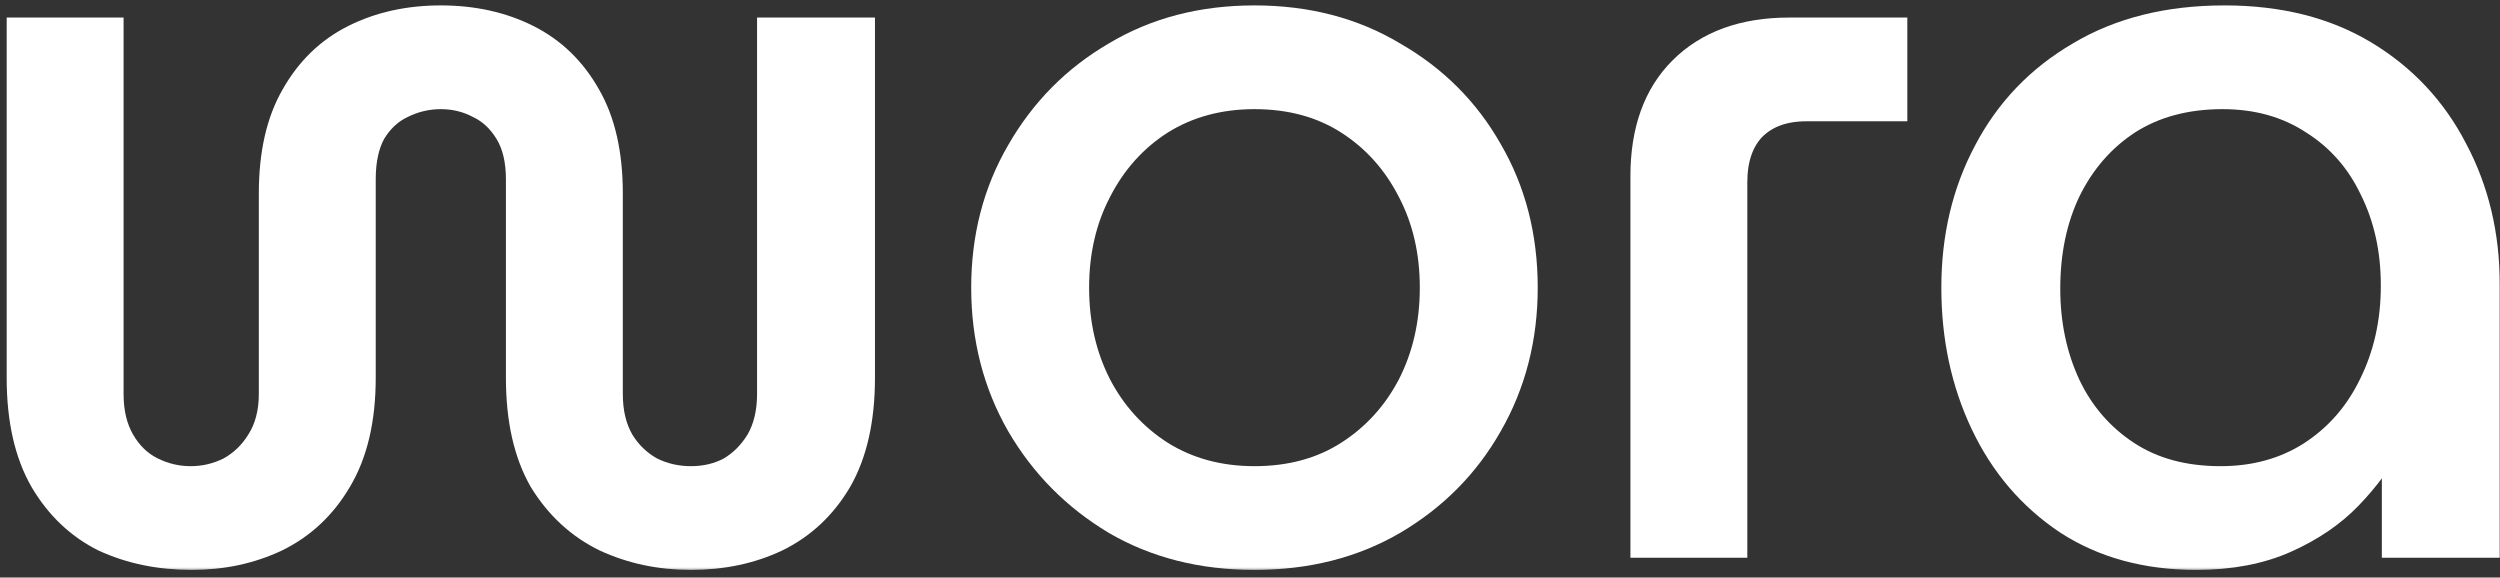 <svg width="316" height="73" viewBox="0 0 316 73" fill="none" xmlns="http://www.w3.org/2000/svg">
<rect x="0" y="0" width="316" height="73" fill="#333333" stroke="none"/>
<mask id="path-1-outside-1_533_4" maskUnits="userSpaceOnUse" x="0.344" y="0.184" width="316" height="72" fill="black">
<rect fill="white" x="0.344" y="0.184" width="316" height="72"/>
<path d="M24.232 70.536C20.136 70.536 16.424 69.768 13.096 68.232C9.853 66.611 7.25 64.136 5.288 60.808C3.325 57.395 2.344 53.043 2.344 47.752V3.72H14.12V49.8C14.12 52.104 14.589 54.067 15.528 55.688C16.466 57.309 17.704 58.504 19.24 59.272C20.776 60.04 22.397 60.424 24.104 60.424C25.81 60.424 27.432 60.04 28.968 59.272C30.504 58.419 31.741 57.224 32.68 55.688C33.704 54.067 34.216 52.104 34.216 49.8V24.456C34.216 19.421 35.154 15.283 37.032 12.04C38.909 8.712 41.469 6.237 44.712 4.616C47.954 2.995 51.624 2.184 55.72 2.184C59.816 2.184 63.485 2.995 66.728 4.616C69.97 6.237 72.53 8.712 74.408 12.04C76.285 15.283 77.224 19.421 77.224 24.456V49.8C77.224 52.104 77.693 54.067 78.632 55.688C79.57 57.224 80.808 58.419 82.344 59.272C83.88 60.04 85.544 60.424 87.336 60.424C89.128 60.424 90.749 60.04 92.2 59.272C93.65 58.419 94.845 57.224 95.784 55.688C96.722 54.067 97.192 52.104 97.192 49.8V3.72H109.096V47.752C109.096 53.043 108.114 57.395 106.152 60.808C104.189 64.136 101.544 66.611 98.216 68.232C94.973 69.768 91.346 70.536 87.336 70.536C83.41 70.536 79.784 69.768 76.456 68.232C73.128 66.611 70.44 64.136 68.392 60.808C66.429 57.395 65.448 53.043 65.448 47.752V22.664C65.448 20.275 64.978 18.312 64.04 16.776C63.101 15.24 61.906 14.131 60.456 13.448C59.005 12.68 57.426 12.296 55.72 12.296C54.013 12.296 52.392 12.68 50.856 13.448C49.405 14.131 48.21 15.24 47.272 16.776C46.418 18.312 45.992 20.275 45.992 22.664V47.752C45.992 53.043 44.968 57.395 42.92 60.808C40.957 64.136 38.312 66.611 34.984 68.232C31.741 69.768 28.157 70.536 24.232 70.536Z"/>
<path d="M158.564 70.536C151.908 70.536 146.02 69.043 140.9 66.056C135.78 62.984 131.726 58.888 128.74 53.768C125.753 48.563 124.26 42.76 124.26 36.36C124.26 29.96 125.753 24.2 128.74 19.08C131.726 13.875 135.78 9.779 140.9 6.792C146.02 3.72 151.908 2.184 158.564 2.184C165.22 2.184 171.108 3.72 176.228 6.792C181.433 9.779 185.486 13.832 188.388 18.952C191.374 24.072 192.868 29.875 192.868 36.36C192.868 42.76 191.374 48.563 188.388 53.768C185.486 58.888 181.433 62.984 176.228 66.056C171.108 69.043 165.22 70.536 158.564 70.536ZM158.564 60.424C163.086 60.424 167.012 59.357 170.34 57.224C173.668 55.091 176.27 52.232 178.148 48.648C180.025 44.979 180.964 40.883 180.964 36.36C180.964 31.837 180.025 27.784 178.148 24.2C176.27 20.531 173.668 17.629 170.34 15.496C167.012 13.363 163.086 12.296 158.564 12.296C154.126 12.296 150.201 13.363 146.788 15.496C143.46 17.629 140.857 20.531 138.98 24.2C137.102 27.784 136.164 31.837 136.164 36.36C136.164 40.883 137.102 44.979 138.98 48.648C140.857 52.232 143.46 55.091 146.788 57.224C150.201 59.357 154.126 60.424 158.564 60.424Z"/>
<path d="M207.585 69V22.28C207.585 16.477 209.206 11.955 212.449 8.712C215.777 5.384 220.342 3.72 226.145 3.72H239.585V13.832H228.321C225.505 13.832 223.286 14.643 221.665 16.264C220.129 17.885 219.361 20.147 219.361 23.048V69H207.585Z"/>
<path d="M277.605 70.536C271.29 70.536 265.829 69.043 261.221 66.056C256.613 62.984 253.071 58.845 250.597 53.64C248.122 48.435 246.885 42.675 246.885 36.36C246.885 29.96 248.25 24.2 250.981 19.08C253.711 13.875 257.637 9.779 262.757 6.792C267.877 3.72 274.021 2.184 281.189 2.184C288.101 2.184 294.031 3.677 298.981 6.664C303.93 9.651 307.727 13.704 310.373 18.824C313.103 23.944 314.469 29.661 314.469 35.976V69H302.565V55.688H302.309C301.029 58.163 299.279 60.552 297.061 62.856C294.927 65.075 292.239 66.909 288.997 68.36C285.754 69.811 281.957 70.536 277.605 70.536ZM280.677 60.424C284.943 60.424 288.698 59.4 291.941 57.352C295.269 55.219 297.829 52.317 299.621 48.648C301.498 44.893 302.437 40.712 302.437 36.104C302.437 31.581 301.541 27.528 299.749 23.944C298.042 20.36 295.567 17.544 292.325 15.496C289.082 13.363 285.285 12.296 280.933 12.296C276.325 12.296 272.357 13.363 269.029 15.496C265.786 17.629 263.269 20.531 261.477 24.2C259.77 27.784 258.917 31.88 258.917 36.488C258.917 40.925 259.77 44.979 261.477 48.648C263.183 52.232 265.658 55.091 268.901 57.224C272.143 59.357 276.069 60.424 280.677 60.424Z"/>
</mask>
<path d="M24.232 70.536C20.136 70.536 16.424 69.768 13.096 68.232C9.853 66.611 7.25 64.136 5.288 60.808C3.325 57.395 2.344 53.043 2.344 47.752V3.72H14.12V49.8C14.12 52.104 14.589 54.067 15.528 55.688C16.466 57.309 17.704 58.504 19.24 59.272C20.776 60.04 22.397 60.424 24.104 60.424C25.81 60.424 27.432 60.04 28.968 59.272C30.504 58.419 31.741 57.224 32.68 55.688C33.704 54.067 34.216 52.104 34.216 49.8V24.456C34.216 19.421 35.154 15.283 37.032 12.04C38.909 8.712 41.469 6.237 44.712 4.616C47.954 2.995 51.624 2.184 55.72 2.184C59.816 2.184 63.485 2.995 66.728 4.616C69.97 6.237 72.53 8.712 74.408 12.04C76.285 15.283 77.224 19.421 77.224 24.456V49.8C77.224 52.104 77.693 54.067 78.632 55.688C79.57 57.224 80.808 58.419 82.344 59.272C83.88 60.04 85.544 60.424 87.336 60.424C89.128 60.424 90.749 60.04 92.2 59.272C93.65 58.419 94.845 57.224 95.784 55.688C96.722 54.067 97.192 52.104 97.192 49.8V3.72H109.096V47.752C109.096 53.043 108.114 57.395 106.152 60.808C104.189 64.136 101.544 66.611 98.216 68.232C94.973 69.768 91.346 70.536 87.336 70.536C83.41 70.536 79.784 69.768 76.456 68.232C73.128 66.611 70.44 64.136 68.392 60.808C66.429 57.395 65.448 53.043 65.448 47.752V22.664C65.448 20.275 64.978 18.312 64.04 16.776C63.101 15.24 61.906 14.131 60.456 13.448C59.005 12.68 57.426 12.296 55.72 12.296C54.013 12.296 52.392 12.68 50.856 13.448C49.405 14.131 48.21 15.24 47.272 16.776C46.418 18.312 45.992 20.275 45.992 22.664V47.752C45.992 53.043 44.968 57.395 42.92 60.808C40.957 64.136 38.312 66.611 34.984 68.232C31.741 69.768 28.157 70.536 24.232 70.536Z" fill="white"/>
<path d="M158.564 70.536C151.908 70.536 146.02 69.043 140.9 66.056C135.78 62.984 131.726 58.888 128.74 53.768C125.753 48.563 124.26 42.76 124.26 36.36C124.26 29.96 125.753 24.2 128.74 19.08C131.726 13.875 135.78 9.779 140.9 6.792C146.02 3.72 151.908 2.184 158.564 2.184C165.22 2.184 171.108 3.72 176.228 6.792C181.433 9.779 185.486 13.832 188.388 18.952C191.374 24.072 192.868 29.875 192.868 36.36C192.868 42.76 191.374 48.563 188.388 53.768C185.486 58.888 181.433 62.984 176.228 66.056C171.108 69.043 165.22 70.536 158.564 70.536ZM158.564 60.424C163.086 60.424 167.012 59.357 170.34 57.224C173.668 55.091 176.27 52.232 178.148 48.648C180.025 44.979 180.964 40.883 180.964 36.36C180.964 31.837 180.025 27.784 178.148 24.2C176.27 20.531 173.668 17.629 170.34 15.496C167.012 13.363 163.086 12.296 158.564 12.296C154.126 12.296 150.201 13.363 146.788 15.496C143.46 17.629 140.857 20.531 138.98 24.2C137.102 27.784 136.164 31.837 136.164 36.36C136.164 40.883 137.102 44.979 138.98 48.648C140.857 52.232 143.46 55.091 146.788 57.224C150.201 59.357 154.126 60.424 158.564 60.424Z" fill="white"/>
<path d="M207.585 69V22.28C207.585 16.477 209.206 11.955 212.449 8.712C215.777 5.384 220.342 3.72 226.145 3.72H239.585V13.832H228.321C225.505 13.832 223.286 14.643 221.665 16.264C220.129 17.885 219.361 20.147 219.361 23.048V69H207.585Z" fill="white"/>
<path d="M277.605 70.536C271.29 70.536 265.829 69.043 261.221 66.056C256.613 62.984 253.071 58.845 250.597 53.64C248.122 48.435 246.885 42.675 246.885 36.36C246.885 29.96 248.25 24.2 250.981 19.08C253.711 13.875 257.637 9.779 262.757 6.792C267.877 3.72 274.021 2.184 281.189 2.184C288.101 2.184 294.031 3.677 298.981 6.664C303.93 9.651 307.727 13.704 310.373 18.824C313.103 23.944 314.469 29.661 314.469 35.976V69H302.565V55.688H302.309C301.029 58.163 299.279 60.552 297.061 62.856C294.927 65.075 292.239 66.909 288.997 68.36C285.754 69.811 281.957 70.536 277.605 70.536ZM280.677 60.424C284.943 60.424 288.698 59.4 291.941 57.352C295.269 55.219 297.829 52.317 299.621 48.648C301.498 44.893 302.437 40.712 302.437 36.104C302.437 31.581 301.541 27.528 299.749 23.944C298.042 20.36 295.567 17.544 292.325 15.496C289.082 13.363 285.285 12.296 280.933 12.296C276.325 12.296 272.357 13.363 269.029 15.496C265.786 17.629 263.269 20.531 261.477 24.2C259.77 27.784 258.917 31.88 258.917 36.488C258.917 40.925 259.77 44.979 261.477 48.648C263.183 52.232 265.658 55.091 268.901 57.224C272.143 59.357 276.069 60.424 280.677 60.424Z" fill="white"/>
<path d="M24.232 70.536C20.136 70.536 16.424 69.768 13.096 68.232C9.853 66.611 7.25 64.136 5.288 60.808C3.325 57.395 2.344 53.043 2.344 47.752V3.72H14.12V49.8C14.12 52.104 14.589 54.067 15.528 55.688C16.466 57.309 17.704 58.504 19.24 59.272C20.776 60.04 22.397 60.424 24.104 60.424C25.81 60.424 27.432 60.04 28.968 59.272C30.504 58.419 31.741 57.224 32.68 55.688C33.704 54.067 34.216 52.104 34.216 49.8V24.456C34.216 19.421 35.154 15.283 37.032 12.04C38.909 8.712 41.469 6.237 44.712 4.616C47.954 2.995 51.624 2.184 55.72 2.184C59.816 2.184 63.485 2.995 66.728 4.616C69.97 6.237 72.53 8.712 74.408 12.04C76.285 15.283 77.224 19.421 77.224 24.456V49.8C77.224 52.104 77.693 54.067 78.632 55.688C79.57 57.224 80.808 58.419 82.344 59.272C83.88 60.04 85.544 60.424 87.336 60.424C89.128 60.424 90.749 60.04 92.2 59.272C93.65 58.419 94.845 57.224 95.784 55.688C96.722 54.067 97.192 52.104 97.192 49.8V3.72H109.096V47.752C109.096 53.043 108.114 57.395 106.152 60.808C104.189 64.136 101.544 66.611 98.216 68.232C94.973 69.768 91.346 70.536 87.336 70.536C83.41 70.536 79.784 69.768 76.456 68.232C73.128 66.611 70.44 64.136 68.392 60.808C66.429 57.395 65.448 53.043 65.448 47.752V22.664C65.448 20.275 64.978 18.312 64.04 16.776C63.101 15.24 61.906 14.131 60.456 13.448C59.005 12.68 57.426 12.296 55.72 12.296C54.013 12.296 52.392 12.68 50.856 13.448C49.405 14.131 48.21 15.24 47.272 16.776C46.418 18.312 45.992 20.275 45.992 22.664V47.752C45.992 53.043 44.968 57.395 42.92 60.808C40.957 64.136 38.312 66.611 34.984 68.232C31.741 69.768 28.157 70.536 24.232 70.536Z" stroke="white" stroke-width="3" mask="url(#path-1-outside-1_533_4)"/>
<path d="M158.564 70.536C151.908 70.536 146.02 69.043 140.9 66.056C135.78 62.984 131.726 58.888 128.74 53.768C125.753 48.563 124.26 42.76 124.26 36.36C124.26 29.96 125.753 24.2 128.74 19.08C131.726 13.875 135.78 9.779 140.9 6.792C146.02 3.72 151.908 2.184 158.564 2.184C165.22 2.184 171.108 3.72 176.228 6.792C181.433 9.779 185.486 13.832 188.388 18.952C191.374 24.072 192.868 29.875 192.868 36.36C192.868 42.76 191.374 48.563 188.388 53.768C185.486 58.888 181.433 62.984 176.228 66.056C171.108 69.043 165.22 70.536 158.564 70.536ZM158.564 60.424C163.086 60.424 167.012 59.357 170.34 57.224C173.668 55.091 176.27 52.232 178.148 48.648C180.025 44.979 180.964 40.883 180.964 36.36C180.964 31.837 180.025 27.784 178.148 24.2C176.27 20.531 173.668 17.629 170.34 15.496C167.012 13.363 163.086 12.296 158.564 12.296C154.126 12.296 150.201 13.363 146.788 15.496C143.46 17.629 140.857 20.531 138.98 24.2C137.102 27.784 136.164 31.837 136.164 36.36C136.164 40.883 137.102 44.979 138.98 48.648C140.857 52.232 143.46 55.091 146.788 57.224C150.201 59.357 154.126 60.424 158.564 60.424Z" stroke="white" stroke-width="3" mask="url(#path-1-outside-1_533_4)"/>
<path d="M207.585 69V22.28C207.585 16.477 209.206 11.955 212.449 8.712C215.777 5.384 220.342 3.72 226.145 3.72H239.585V13.832H228.321C225.505 13.832 223.286 14.643 221.665 16.264C220.129 17.885 219.361 20.147 219.361 23.048V69H207.585Z" stroke="white" stroke-width="3" mask="url(#path-1-outside-1_533_4)"/>
<path d="M277.605 70.536C271.29 70.536 265.829 69.043 261.221 66.056C256.613 62.984 253.071 58.845 250.597 53.64C248.122 48.435 246.885 42.675 246.885 36.36C246.885 29.96 248.25 24.2 250.981 19.08C253.711 13.875 257.637 9.779 262.757 6.792C267.877 3.72 274.021 2.184 281.189 2.184C288.101 2.184 294.031 3.677 298.981 6.664C303.93 9.651 307.727 13.704 310.373 18.824C313.103 23.944 314.469 29.661 314.469 35.976V69H302.565V55.688H302.309C301.029 58.163 299.279 60.552 297.061 62.856C294.927 65.075 292.239 66.909 288.997 68.36C285.754 69.811 281.957 70.536 277.605 70.536ZM280.677 60.424C284.943 60.424 288.698 59.4 291.941 57.352C295.269 55.219 297.829 52.317 299.621 48.648C301.498 44.893 302.437 40.712 302.437 36.104C302.437 31.581 301.541 27.528 299.749 23.944C298.042 20.36 295.567 17.544 292.325 15.496C289.082 13.363 285.285 12.296 280.933 12.296C276.325 12.296 272.357 13.363 269.029 15.496C265.786 17.629 263.269 20.531 261.477 24.2C259.77 27.784 258.917 31.88 258.917 36.488C258.917 40.925 259.77 44.979 261.477 48.648C263.183 52.232 265.658 55.091 268.901 57.224C272.143 59.357 276.069 60.424 280.677 60.424Z" stroke="white" stroke-width="3" mask="url(#path-1-outside-1_533_4)"/>
</svg>
